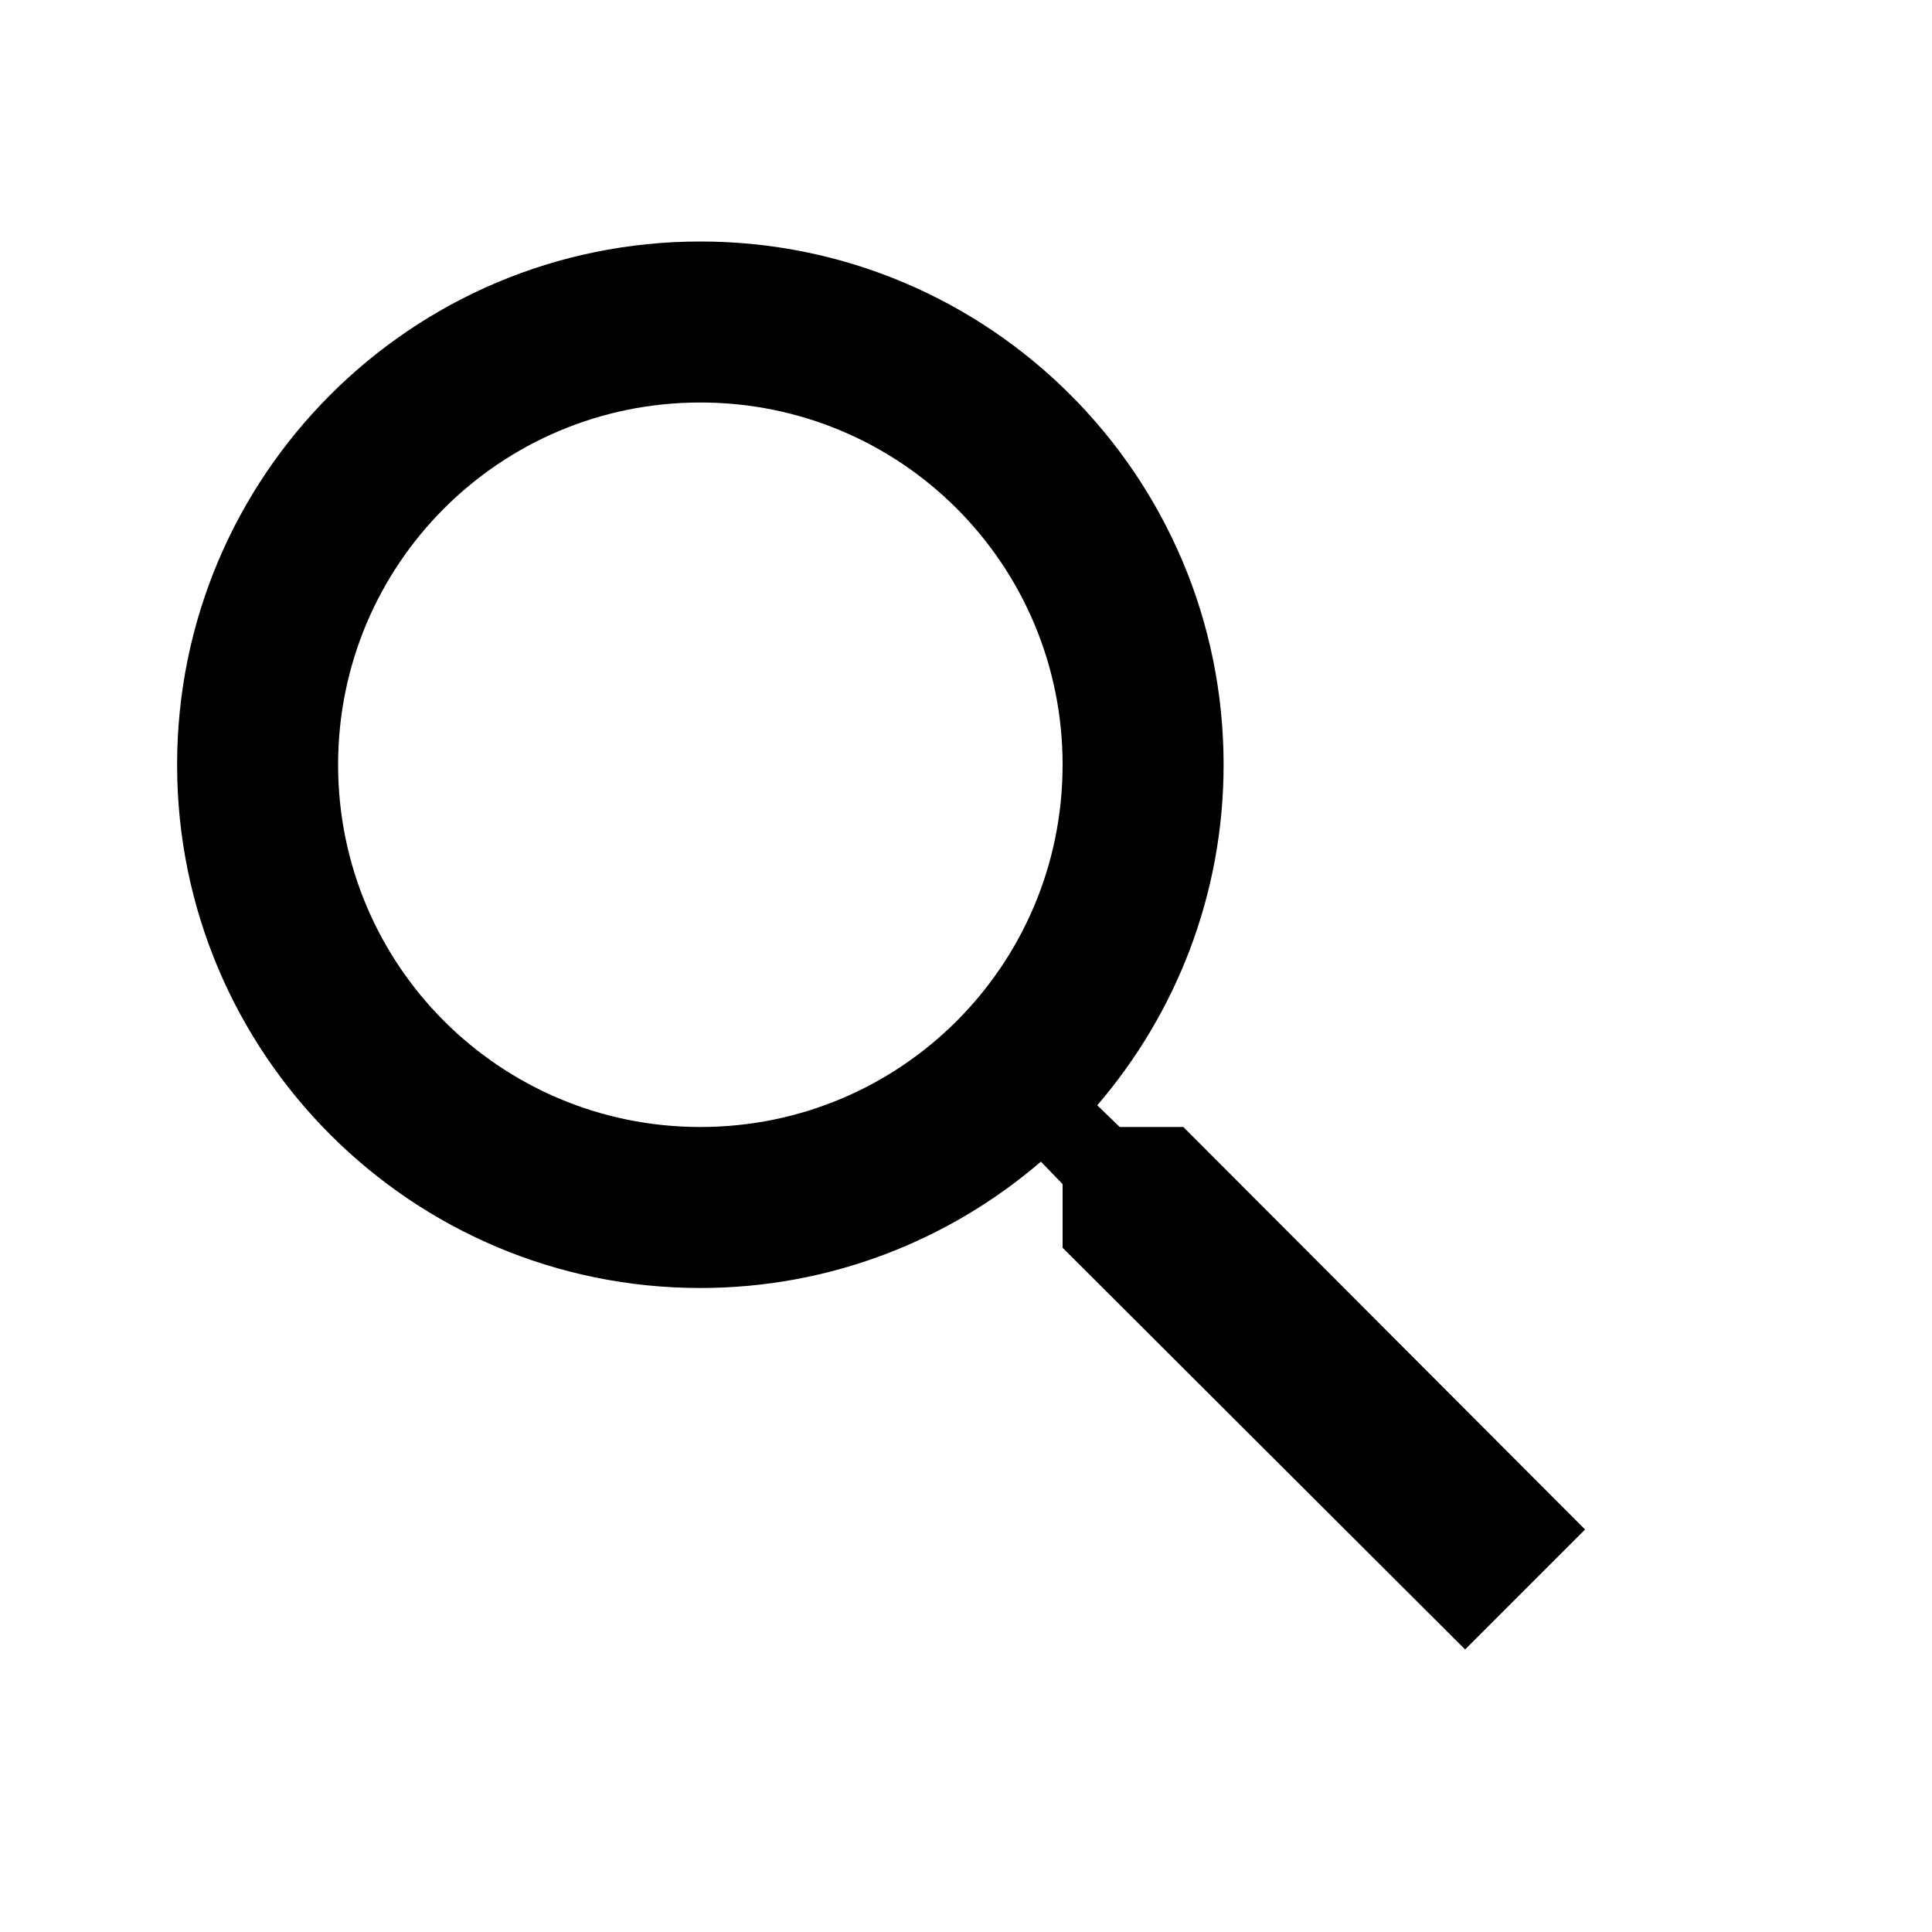 <svg width="30" height="30" viewBox="0 0 30 30" fill="none" xmlns="http://www.w3.org/2000/svg">
<path d="M18.375 17.5H17.387L17.038 17.163C18.262 15.738 19 13.887 19 11.875C19 7.388 15.363 3.75 10.875 3.75C6.388 3.75 2.75 7.388 2.75 11.875C2.75 16.363 6.388 20 10.875 20C12.887 20 14.738 19.262 16.163 18.038L16.5 18.387V19.375L22.75 25.613L24.613 23.75L18.375 17.5ZM10.875 17.5C7.763 17.5 5.25 14.988 5.25 11.875C5.25 8.762 7.763 6.25 10.875 6.25C13.988 6.25 16.5 8.762 16.5 11.875C16.5 14.988 13.988 17.5 10.875 17.5Z" fill="black"/>
</svg>
